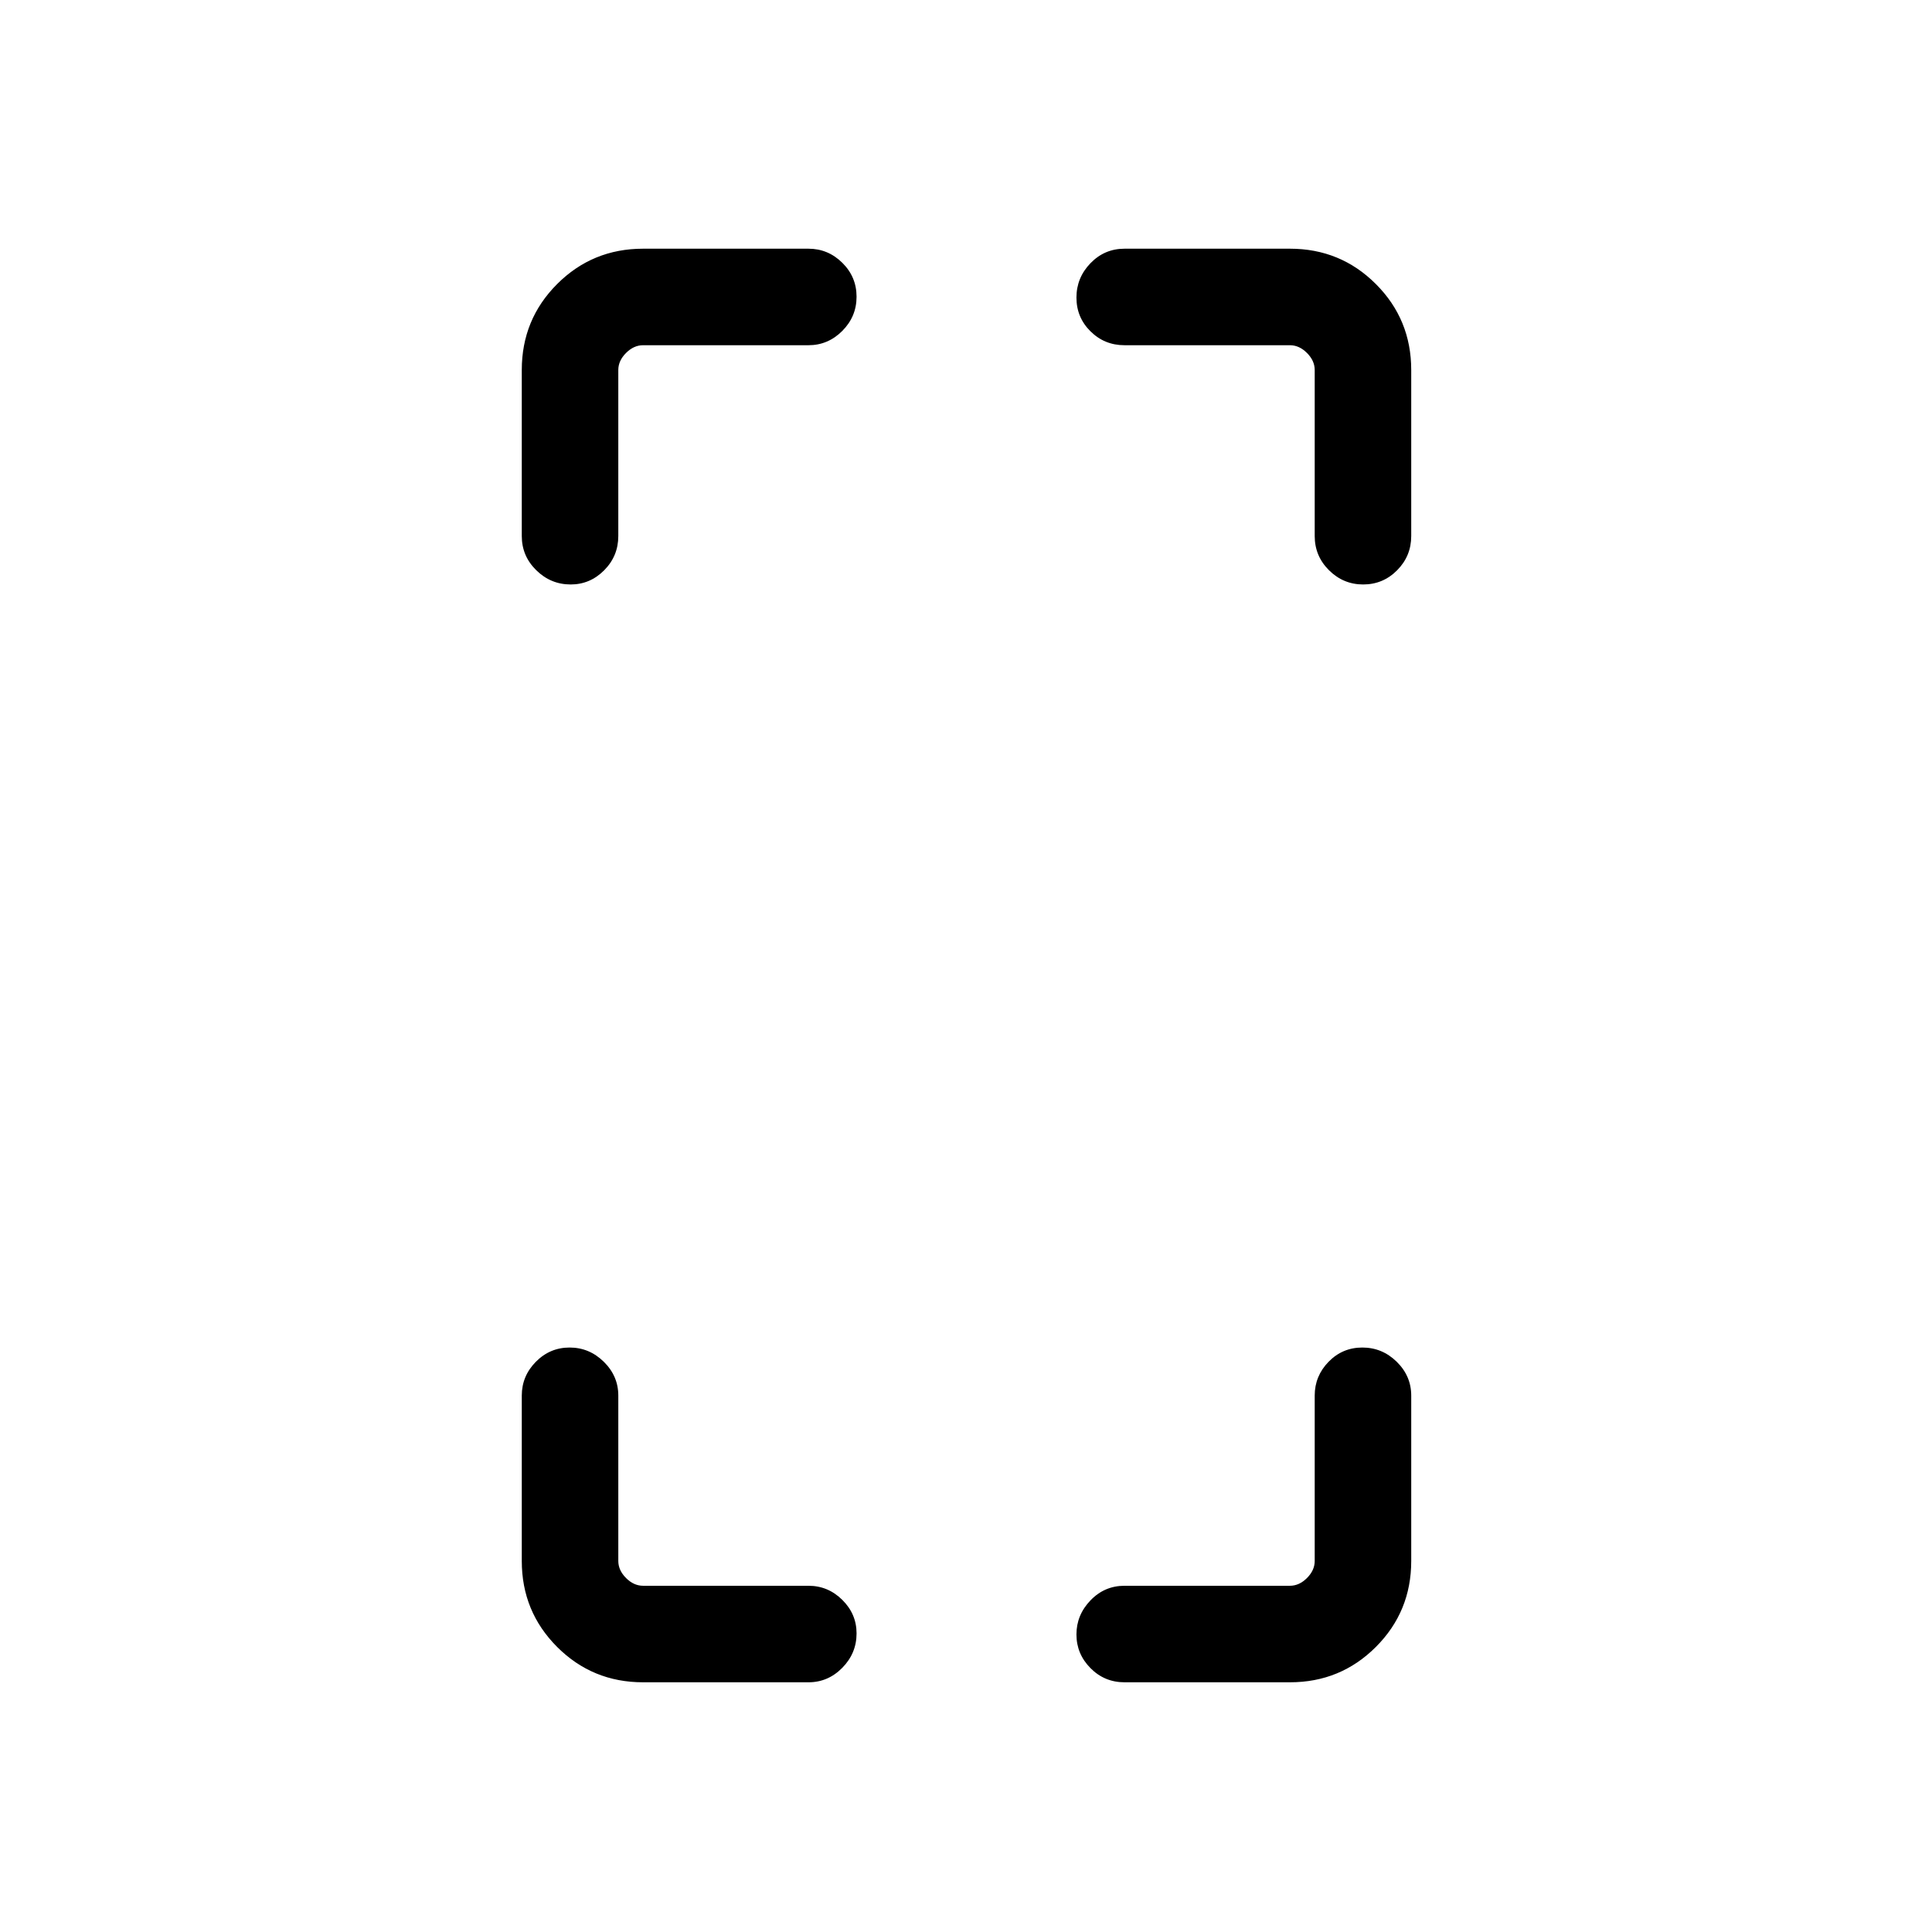 <svg xmlns="http://www.w3.org/2000/svg" height="20" viewBox="0 -960 960 960" width="20"><path d="M283.56-669.58q-9.87 0-17.08-7.06-7.21-7.06-7.21-17.01v-82.5q0-25.14 17.57-42.71 17.56-17.56 42.7-17.56h82.19q9.73 0 16.81 7 7.08 7 7.08 16.86 0 9.87-7.08 16.98-7.08 7.12-16.81 7.12h-82.19q-4.62 0-8.46 3.84-3.85 3.85-3.85 8.47v82.5q0 9.95-7.01 17.01-7.02 7.06-16.66 7.06Zm35.98 545.5q-25.14 0-42.7-17.56-17.57-17.57-17.57-42.71v-82.19q0-9.73 7-16.81 7-7.07 16.77-7.07t16.98 7.07q7.21 7.08 7.21 16.81v82.19q0 4.62 3.85 8.47 3.84 3.84 8.46 3.84h82.19q9.73 0 16.81 7.02 7.08 7.01 7.08 16.65 0 9.87-7.08 17.08-7.08 7.21-16.81 7.21h-82.19Zm357.82-545.5q-9.86 0-16.98-7.06-7.11-7.06-7.11-17.01v-82.5q0-4.62-3.85-8.47-3.84-3.84-8.46-3.84h-82.19q-9.95 0-16.92-6.91-6.97-6.9-6.97-16.77 0-9.86 6.97-17.07 6.97-7.21 16.92-7.21h82.19q25.14 0 42.7 17.56 17.57 17.57 17.57 42.71v82.5q0 9.95-7 17.01-7 7.06-16.87 7.06Zm-118.59 545.5q-9.95 0-16.92-7.04-6.97-7.04-6.97-16.73 0-9.68 6.97-16.93 6.97-7.26 16.92-7.26h82.19q4.62 0 8.46-3.84 3.85-3.85 3.85-8.47v-82.19q0-9.73 6.9-16.81 6.91-7.07 16.77-7.07 9.87 0 17.08 7.07 7.21 7.08 7.21 16.81v82.19q0 25.14-17.57 42.71-17.56 17.56-42.7 17.56h-82.19Z"/></svg>